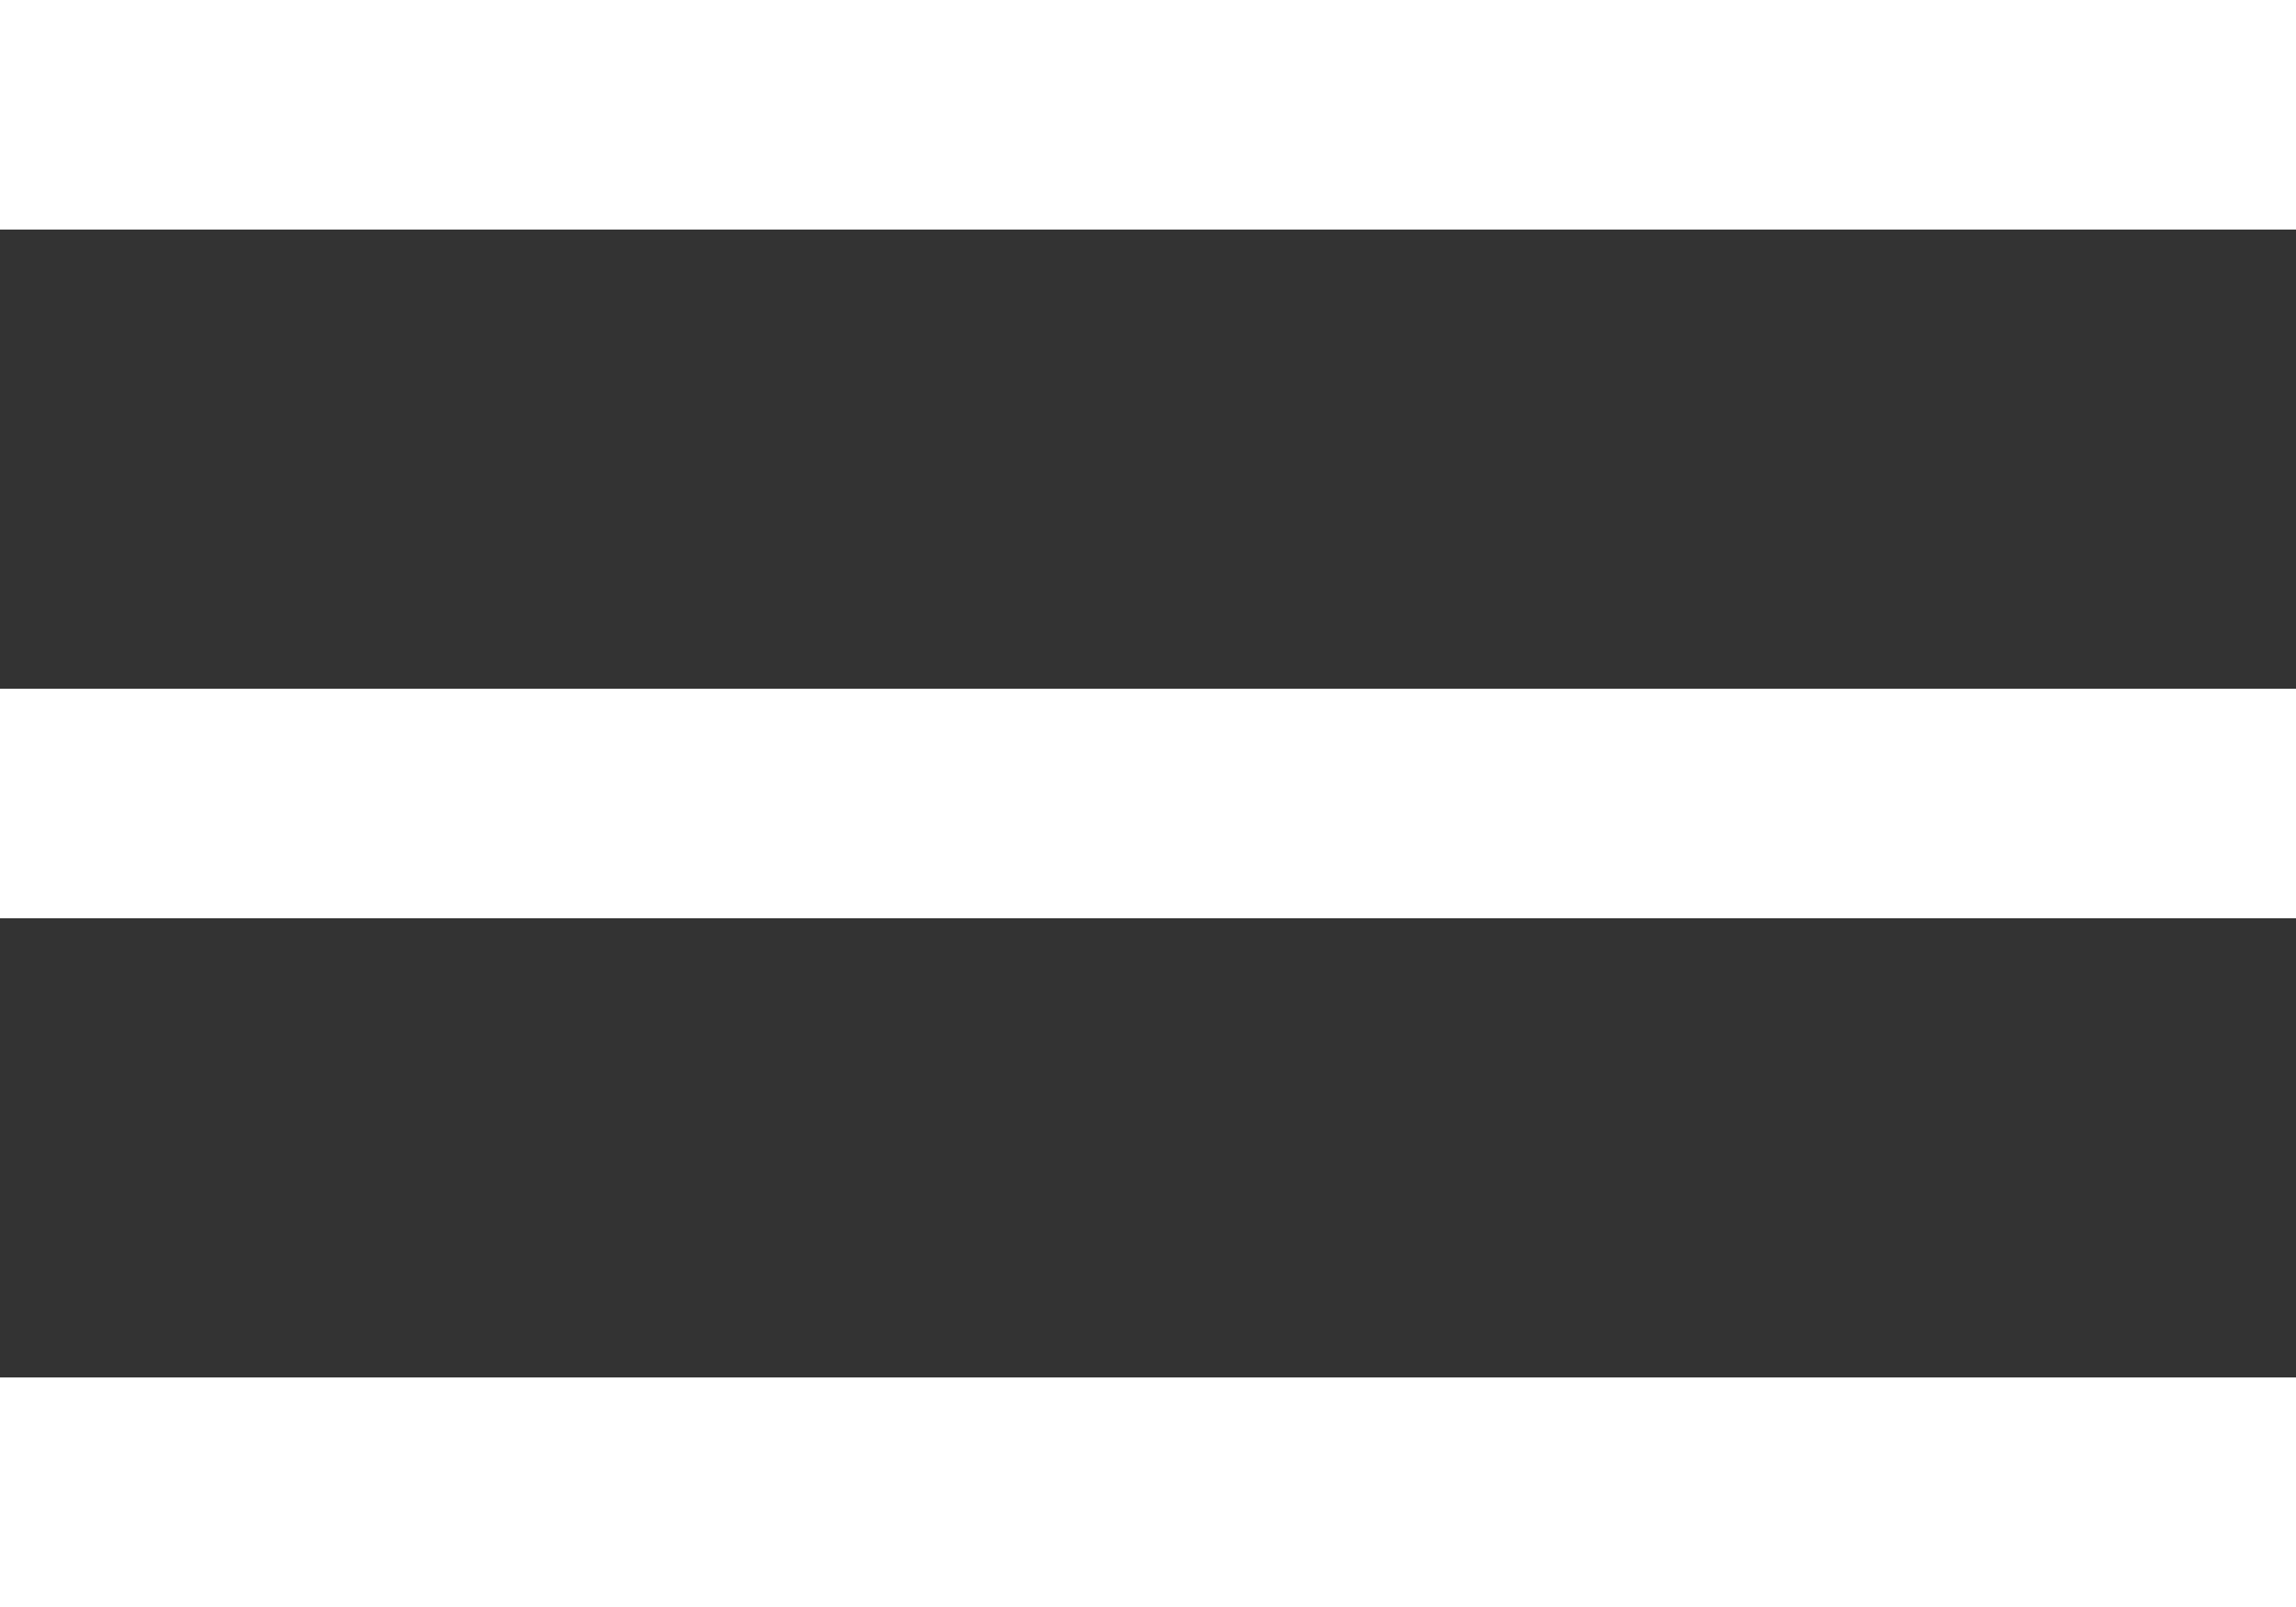 <svg xmlns="http://www.w3.org/2000/svg" width="42.667" height="29.867" viewBox="0 0 42.667 29.867"><rect x="0" y="0" width="42.667" height="29.867" fill="#333333" stroke="none"/><defs><style>.a{fill:#fff;}</style></defs><rect class="a" width="42.667" height="4.267" transform="translate(0 25.6)"/><rect class="a" width="42.667" height="4.267" transform="translate(0 12.8)"/><rect class="a" width="42.667" height="4.267"/></svg>